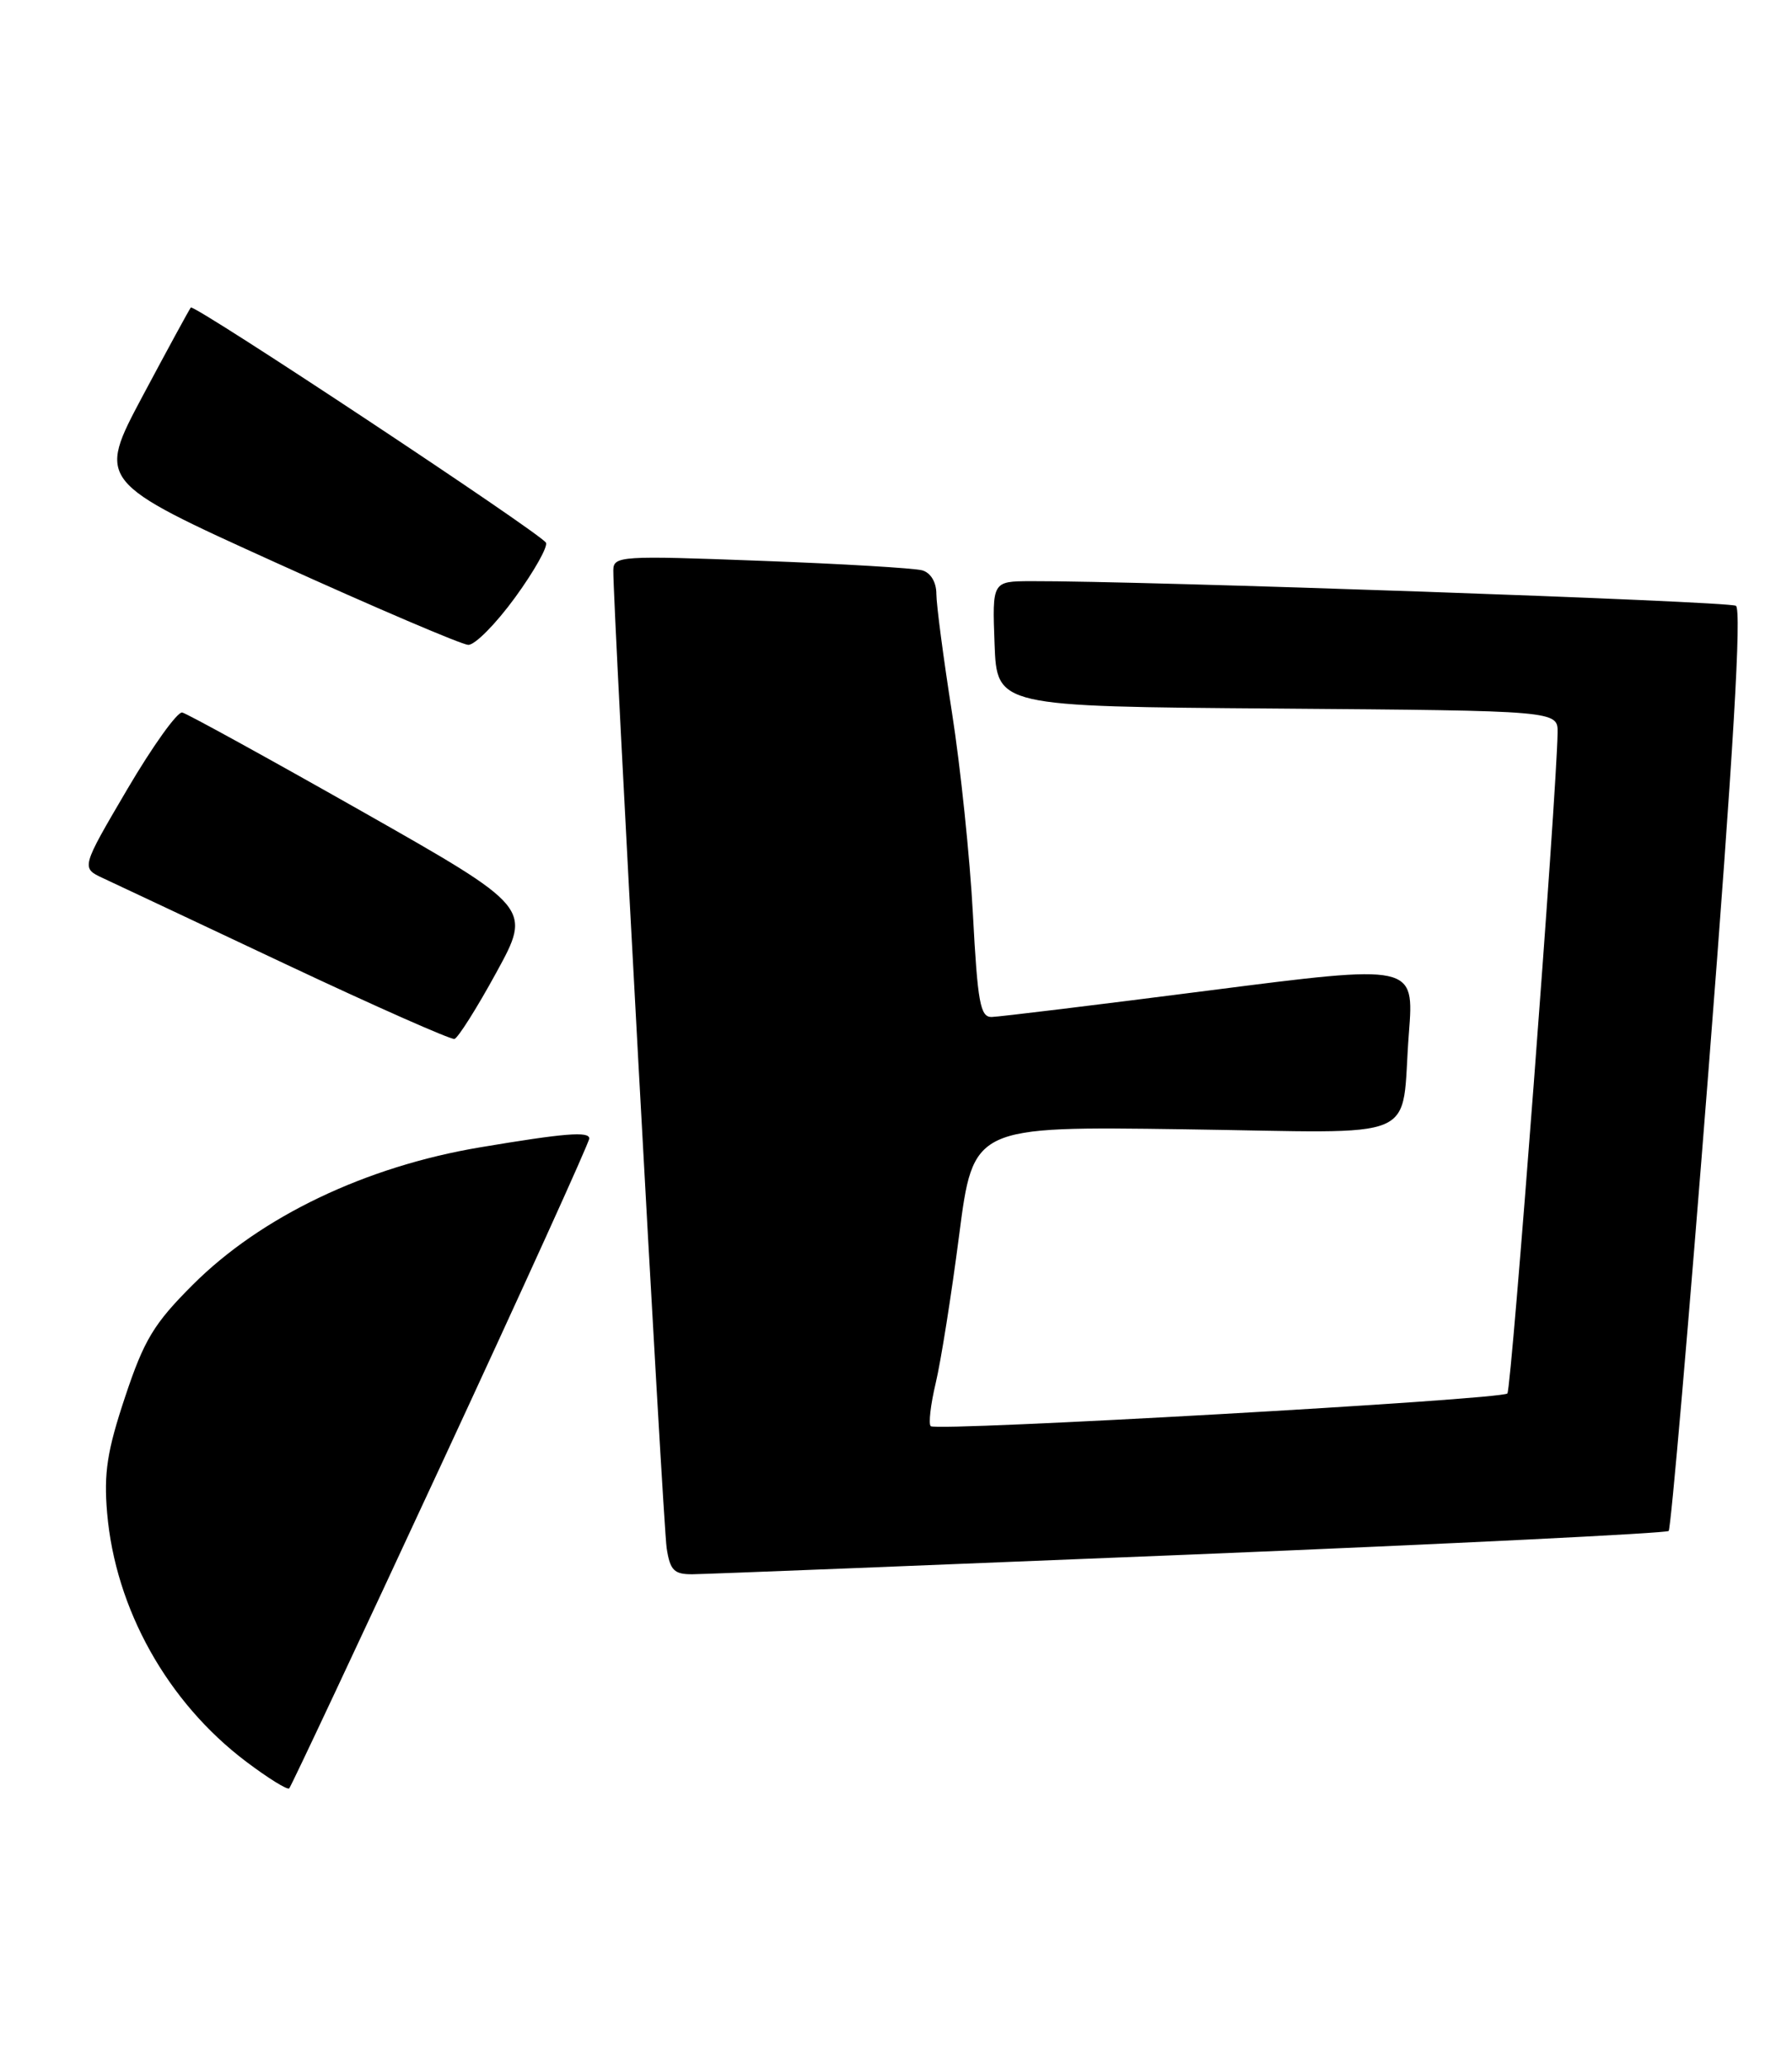 <?xml version="1.0" encoding="UTF-8" standalone="no"?>
<!DOCTYPE svg PUBLIC "-//W3C//DTD SVG 1.1//EN" "http://www.w3.org/Graphics/SVG/1.1/DTD/svg11.dtd" >
<svg xmlns="http://www.w3.org/2000/svg" xmlns:xlink="http://www.w3.org/1999/xlink" version="1.1" viewBox="0 0 222 256">
 <g >
 <path fill="currentColor"
d=" M 54.62 181.49 C 64.73 159.71 73.00 141.50 73.00 141.01 C 73.00 140.10 69.94 140.35 59.50 142.10 C 45.29 144.48 32.33 150.68 23.88 159.13 C 19.06 163.94 17.85 165.95 15.50 173.01 C 13.27 179.70 12.85 182.43 13.27 187.38 C 14.29 199.28 20.74 210.82 30.48 218.18 C 33.20 220.23 35.61 221.73 35.83 221.50 C 36.06 221.27 44.52 203.27 54.62 181.49 Z  M 147.35 192.55 C 179.72 191.22 206.43 189.90 206.72 189.62 C 207.00 189.33 209.23 163.58 211.67 132.39 C 214.73 93.29 215.78 75.48 215.05 75.03 C 214.14 74.47 141.43 71.93 127.71 71.98 C 122.92 72.00 122.92 72.00 123.21 79.75 C 123.50 87.50 123.50 87.50 158.25 87.76 C 193.00 88.03 193.00 88.03 192.96 90.76 C 192.86 98.24 187.25 172.08 186.74 172.59 C 185.97 173.36 115.99 177.32 115.30 176.64 C 115.01 176.35 115.29 173.95 115.92 171.30 C 116.55 168.66 117.86 160.43 118.82 153.00 C 120.57 139.50 120.57 139.50 146.68 139.87 C 176.79 140.29 173.47 141.71 174.54 127.96 C 175.20 119.42 175.20 119.42 149.85 122.67 C 135.91 124.46 123.76 125.94 122.85 125.96 C 121.44 125.99 121.11 124.18 120.53 113.25 C 120.16 106.24 118.99 94.98 117.93 88.23 C 116.87 81.48 116.00 74.87 116.00 73.55 C 116.00 72.11 115.30 70.94 114.25 70.64 C 113.29 70.37 104.29 69.83 94.25 69.46 C 76.87 68.80 76.00 68.86 75.98 70.63 C 75.93 75.07 82.13 188.81 82.59 191.75 C 83.01 194.50 83.51 195.00 85.80 194.98 C 87.28 194.97 114.98 193.87 147.35 192.55 Z  M 61.49 120.45 C 65.88 112.43 65.88 112.43 44.78 100.46 C 33.17 93.88 23.18 88.39 22.58 88.25 C 21.99 88.11 18.92 92.39 15.77 97.75 C 10.04 107.50 10.04 107.50 12.77 108.77 C 14.27 109.47 24.50 114.28 35.50 119.47 C 46.50 124.65 55.86 128.79 56.30 128.68 C 56.74 128.56 59.08 124.86 61.49 120.45 Z  M 63.82 73.99 C 66.20 70.72 67.91 67.66 67.63 67.21 C 66.86 65.97 24.04 37.62 23.64 38.09 C 23.45 38.32 20.76 43.26 17.66 49.07 C 12.03 59.65 12.03 59.65 34.27 69.73 C 46.49 75.27 57.17 79.83 58.00 79.87 C 58.83 79.91 61.44 77.26 63.82 73.99 Z "/>
</g>
</svg>